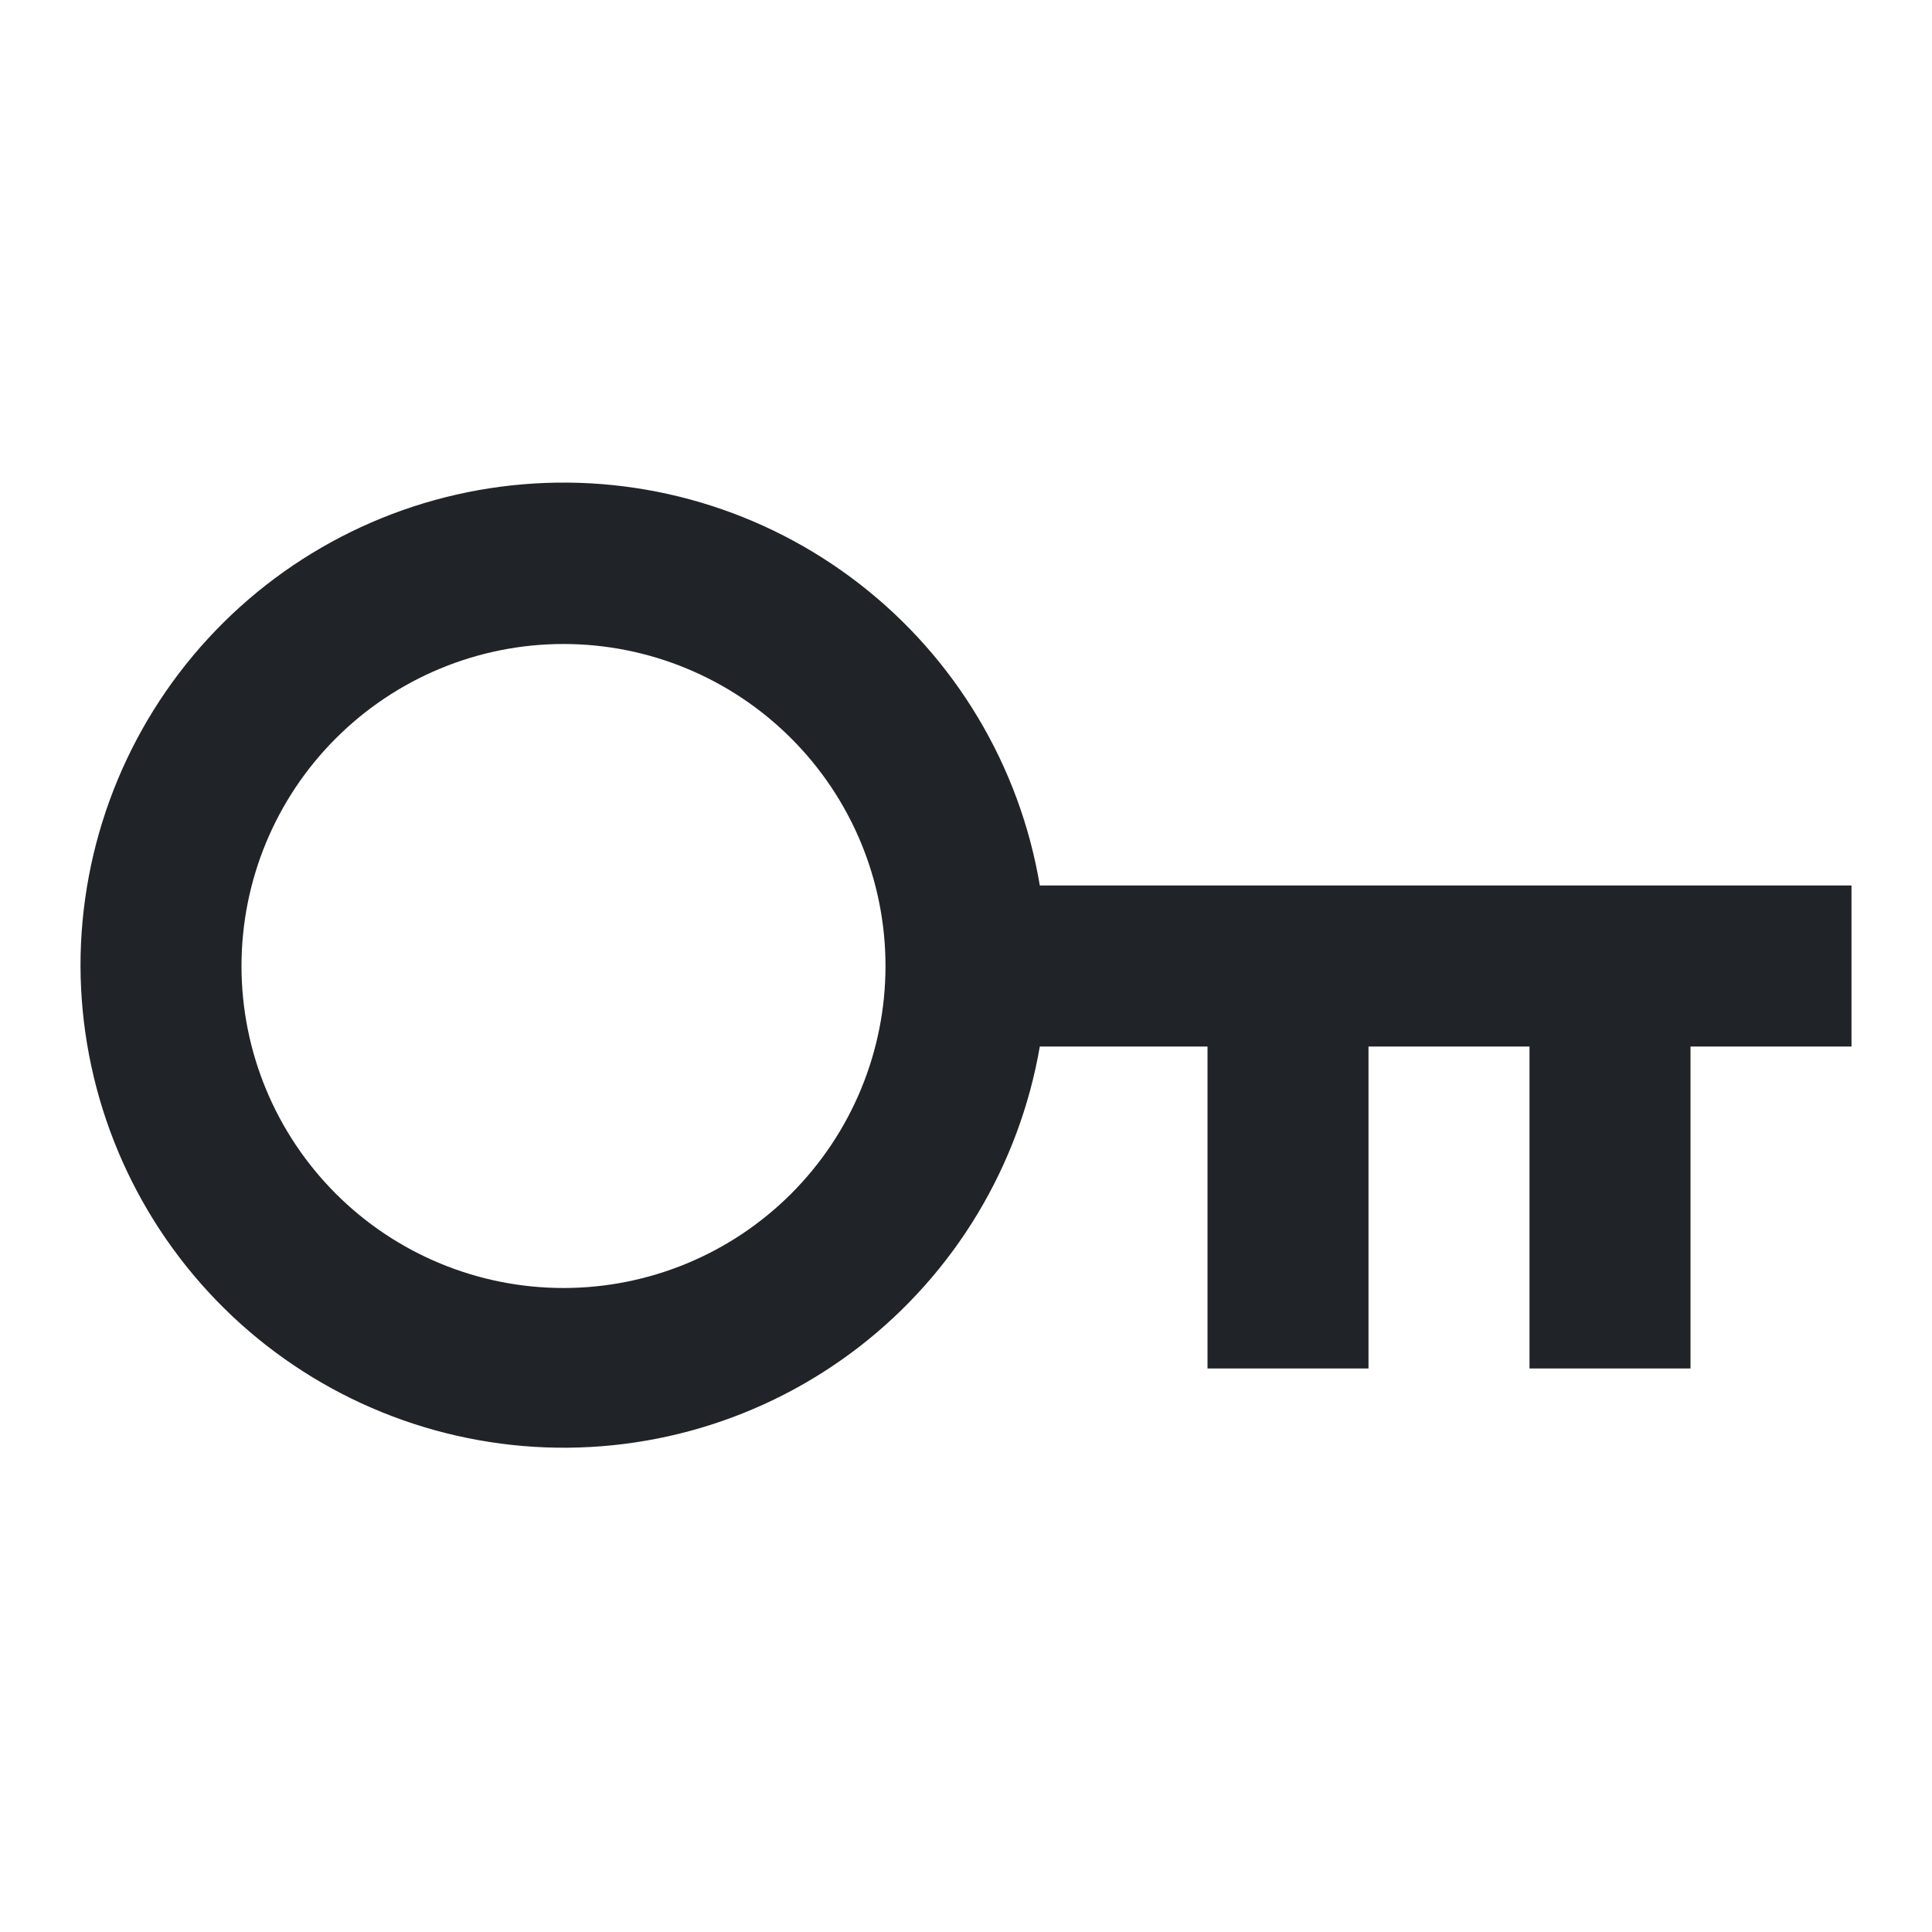 <svg width="24" height="24" viewBox="0 0 24 24" fill="none" xmlns="http://www.w3.org/2000/svg">
<path d="M12.917 13C12.662 14.48 11.862 15.811 10.674 16.73C9.486 17.649 7.997 18.089 6.5 17.963C5.004 17.837 3.608 17.155 2.59 16.051C1.572 14.947 1.005 13.502 1 12C0.999 10.495 1.563 9.044 2.582 7.935C3.6 6.827 4.998 6.142 6.498 6.016C7.998 5.89 9.491 6.332 10.68 7.256C11.869 8.179 12.668 9.516 12.917 11H23V13H21V17H19V13H17V17H15V13H12.917ZM7 16C8.061 16 9.078 15.579 9.828 14.829C10.579 14.078 11 13.061 11 12C11 10.939 10.579 9.922 9.828 9.172C9.078 8.422 8.061 8 7 8C5.939 8 4.922 8.422 4.172 9.172C3.421 9.922 3 10.939 3 12C3 13.061 3.421 14.078 4.172 14.829C4.922 15.579 5.939 16 7 16Z" fill="#202327"/>
</svg>
